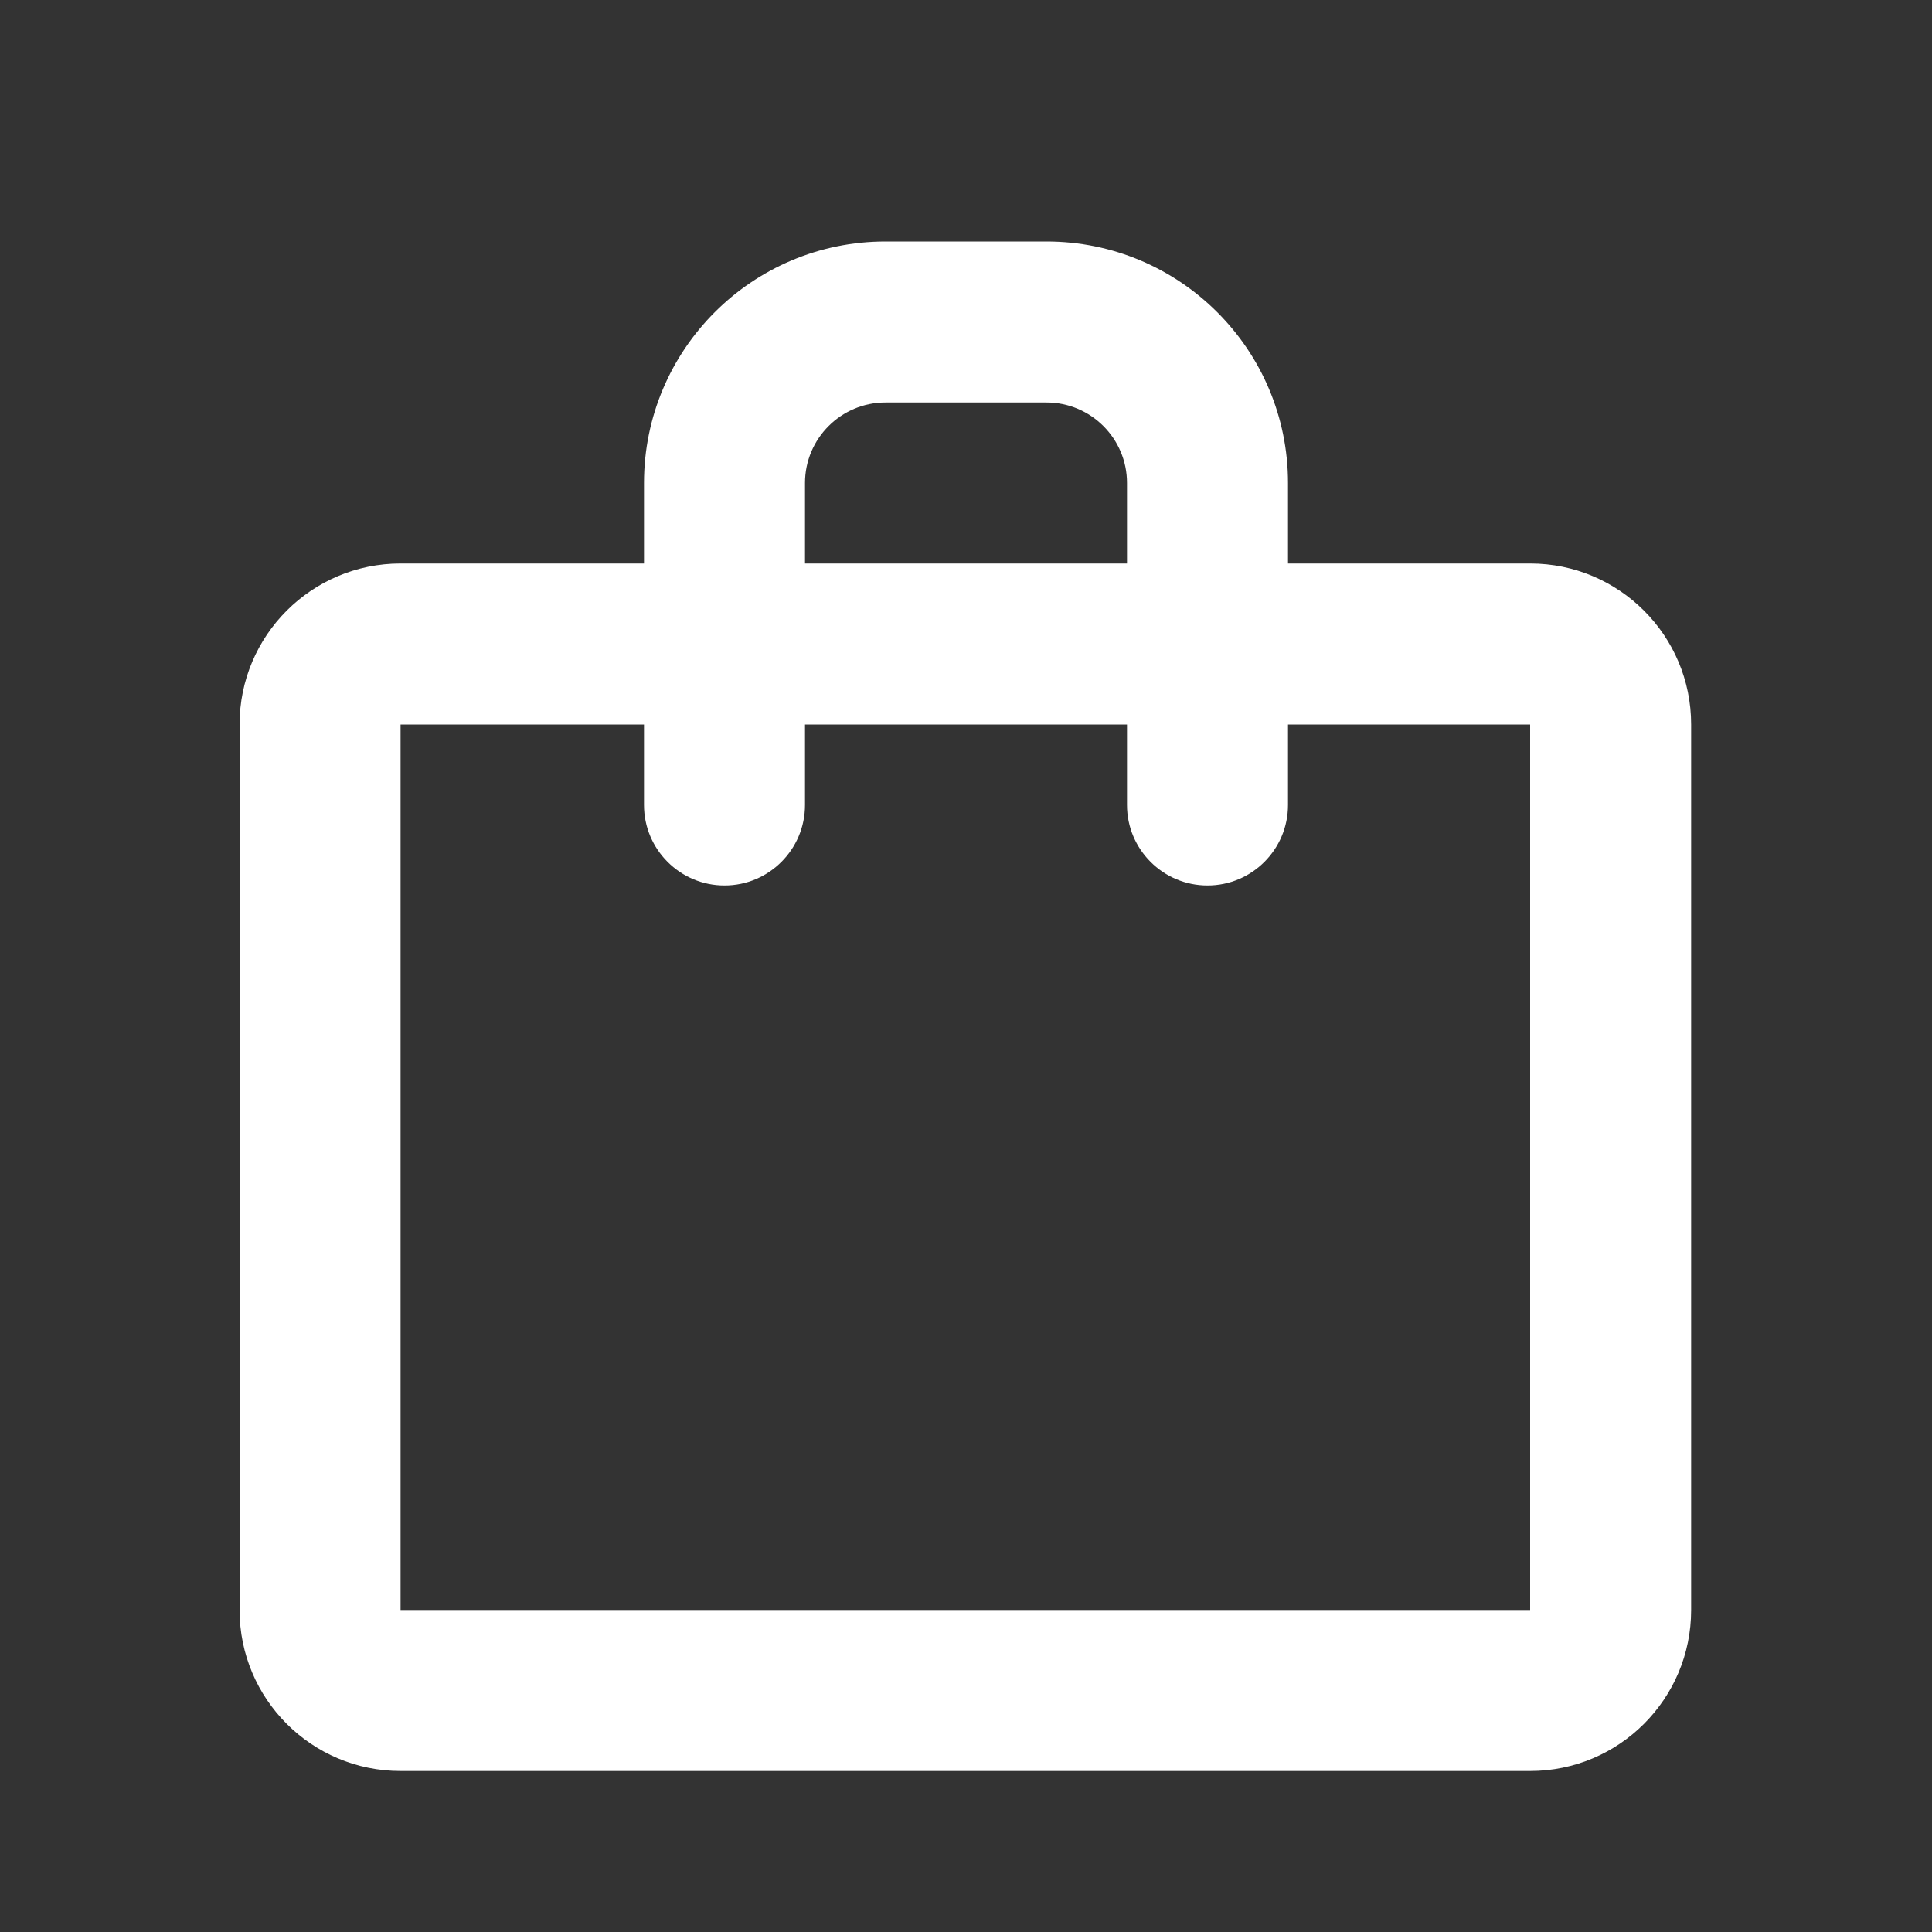 <svg width="26" height="26" viewBox="0 0 24 24" fill="none" xmlns="http://www.w3.org/2000/svg">
<rect x="0" y="0" width="24" height="24" fill="#333333" stroke="none"/>
<path fill-rule="evenodd" clip-rule="evenodd" d="M11 3C9.343 3 8 4.343 8 6V7H4.976C3.871 7 2.976 7.895 2.976 9V20C2.976 21.105 3.871 22 4.976 22H19.008C20.113 22 21.008 21.105 21.008 20V9C21.008 7.895 20.113 7 19.008 7H16V6C16 4.343 14.657 3 13 3H11ZM14 9V10C14 10.552 14.448 11 15 11C15.552 11 16 10.552 16 10V9H19.008V20H4.976L4.976 9H8V10C8 10.552 8.448 11 9 11C9.552 11 10 10.552 10 10V9H14ZM14 7V6C14 5.448 13.552 5 13 5H11C10.448 5 10 5.448 10 6V7H14Z" fill="#fff"/>
</svg>
